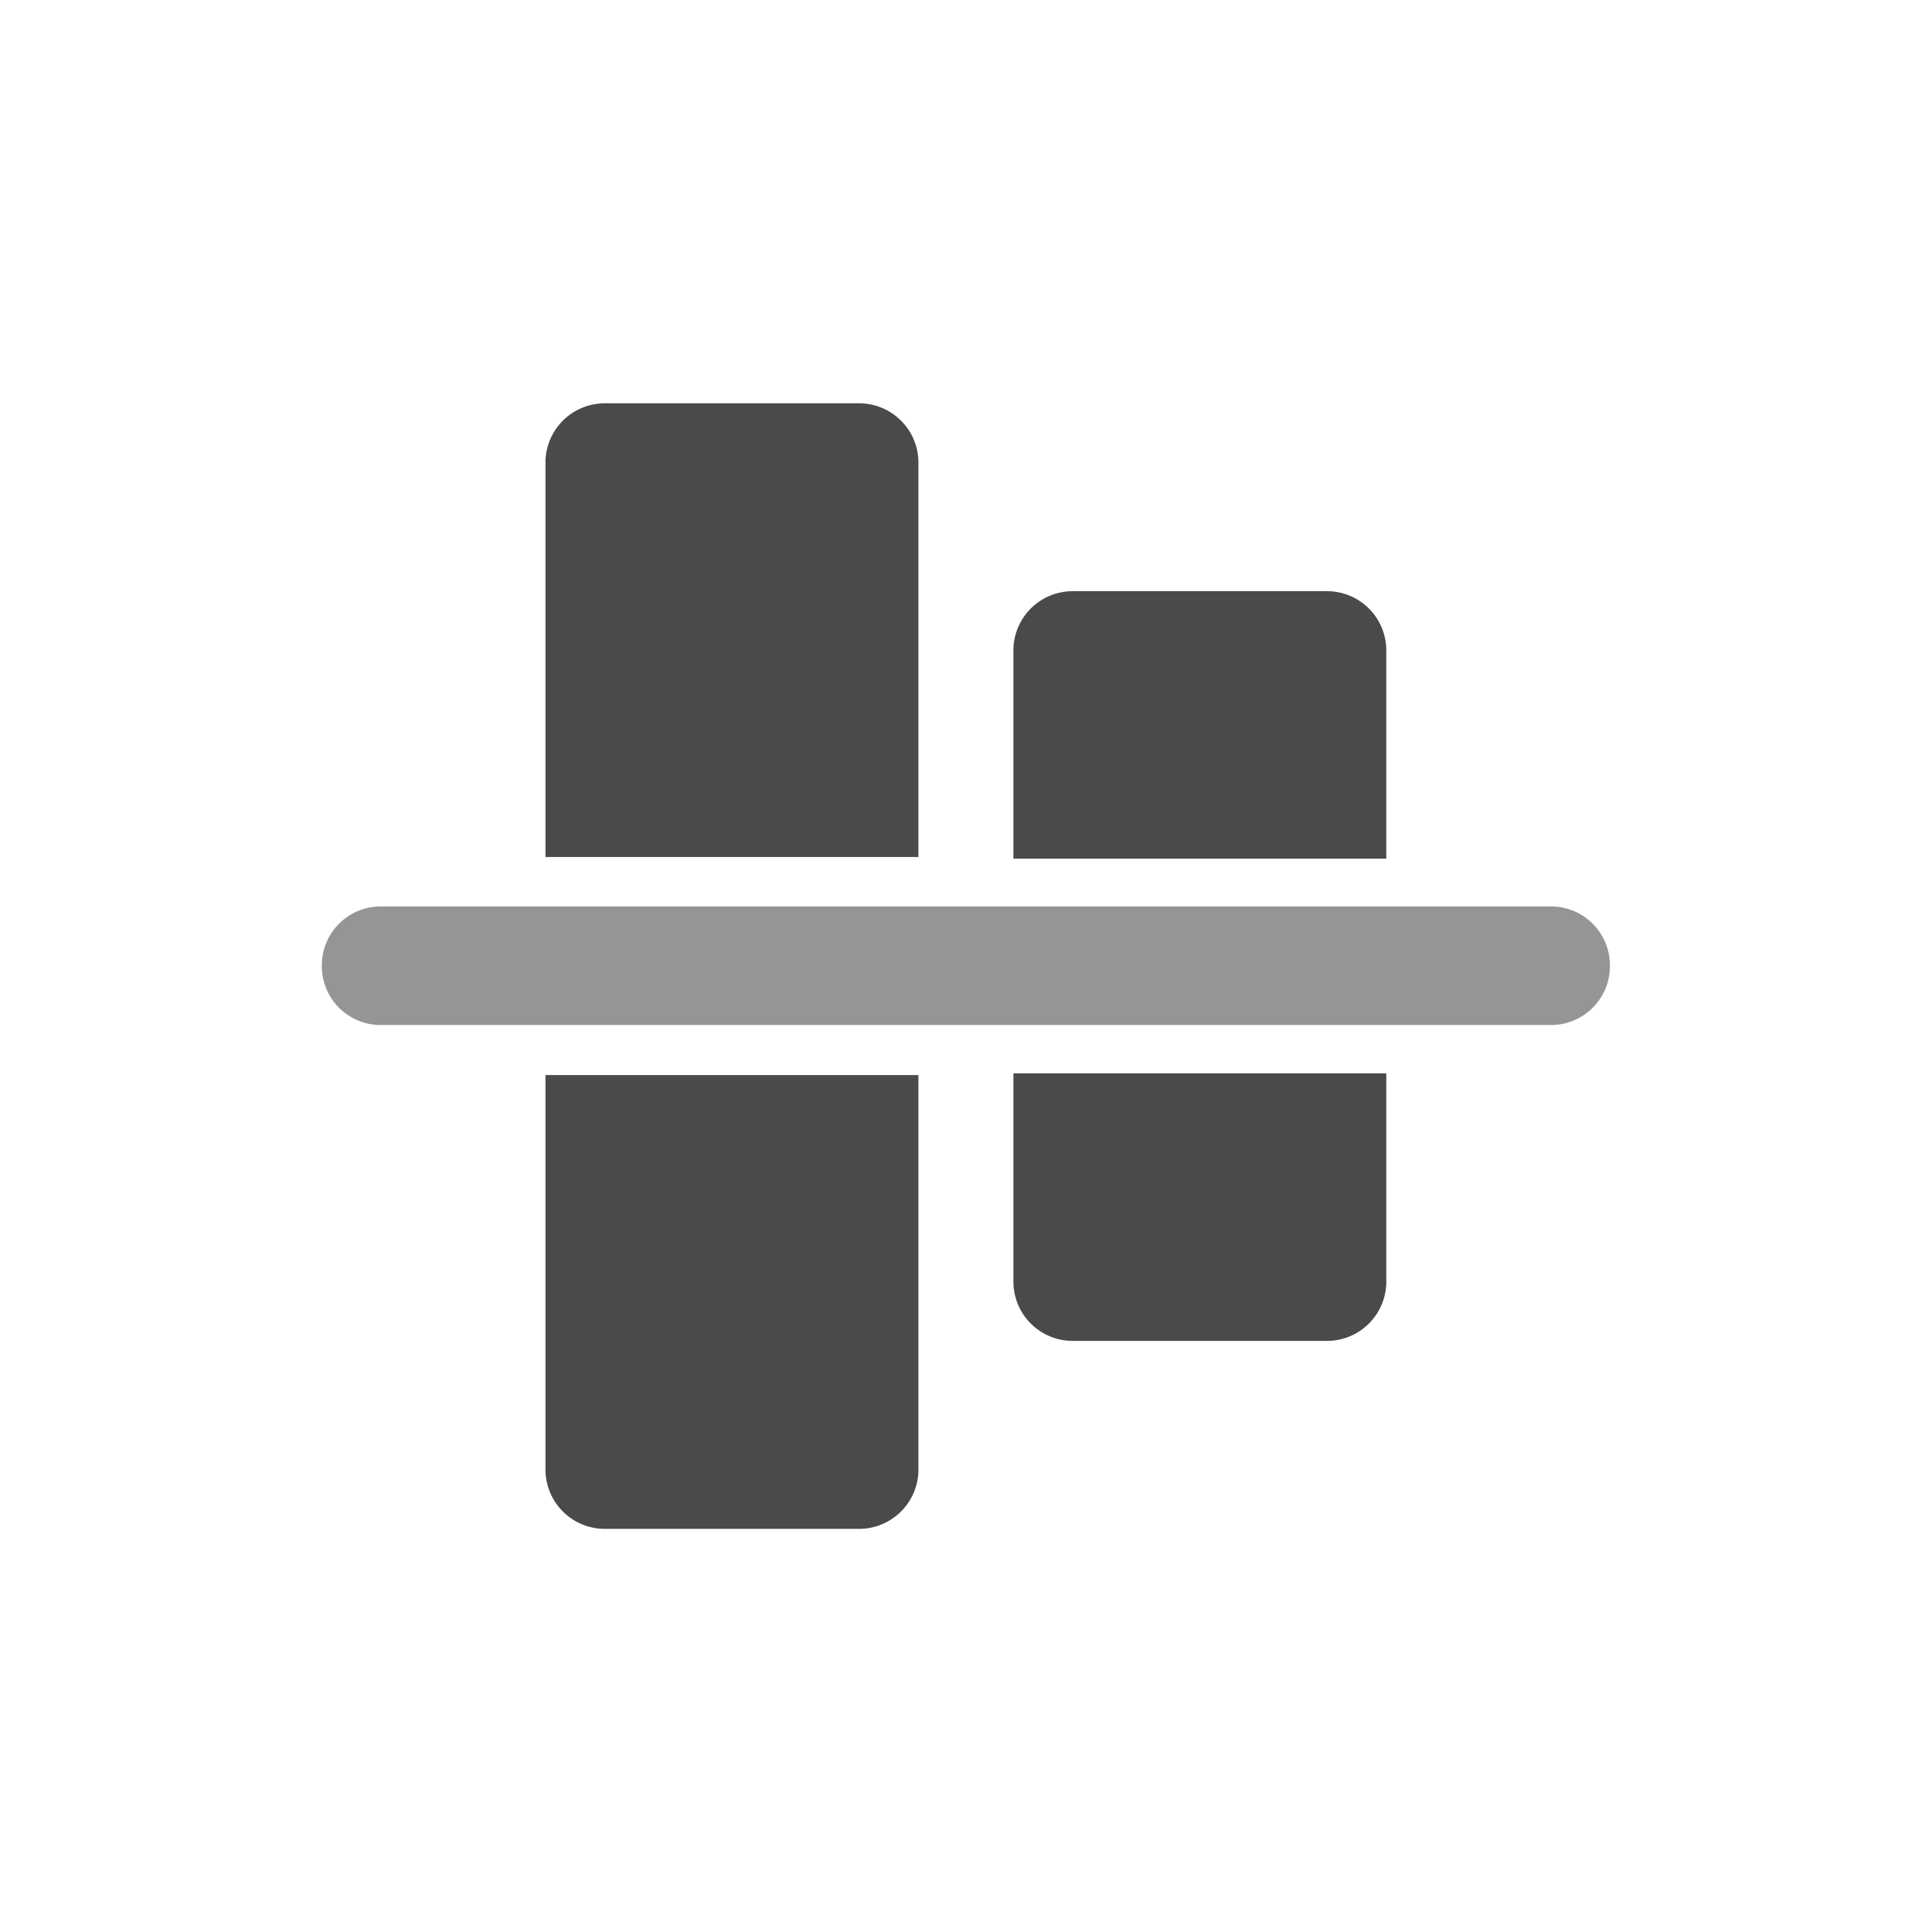 <svg xmlns="http://www.w3.org/2000/svg" xmlns:xlink="http://www.w3.org/1999/xlink" width="24" height="24" viewBox="0 0 24 24">
  <defs>
    <clipPath id="clip-icon-valign-mid">
      <rect width="24" height="24"/>
    </clipPath>
  </defs>
  <g id="icon-valign-mid" clip-path="url(#clip-icon-valign-mid)">
    <g id="Group_52" data-name="Group 52" transform="translate(-0.872 -0.594)">
      <path id="Path_121" data-name="Path 121" d="M3969.671,2420.332v-2.586h4.632v2.586a.736.736,0,0,1-.735.737h-3.161a.736.736,0,0,1-.736-.737h0Z" transform="translate(-3956.21 -2403.818)" fill="#494a4a"/>
      <path id="Path_122" data-name="Path 122" d="M3969.671,2413v-2.586a.736.736,0,0,1,.736-.736h3.161a.736.736,0,0,1,.735.736V2413Z" transform="translate(-3956.21 -2401.74)" fill="#494a4a"/>
      <path id="Path_48" data-name="Path 48" d="M3973.8,2415.7h0a.731.731,0,0,1-.728.736h-14.546a.73.73,0,0,1-.727-.736h0a.731.731,0,0,1,.727-.737h14.546A.732.732,0,0,1,3973.8,2415.7Z" transform="translate(-3952.929 -2403.109)" fill="#969595"/>
      <path id="Path_119" data-name="Path 119" d="M3961.638,2422.648v-4.9h4.633v4.9a.737.737,0,0,1-.737.737h-3.159A.737.737,0,0,1,3961.638,2422.648Z" transform="translate(-3953.99 -2403.799)" fill="#494a4a"/>
      <path id="Path_120" data-name="Path 120" d="M3961.638,2412.17v-4.9a.737.737,0,0,1,.737-.736h3.159a.737.737,0,0,1,.737.736v4.9h-4.633Z" transform="translate(-3953.99 -2400.93)" fill="#494a4a"/>
    </g>
  </g>
</svg>
